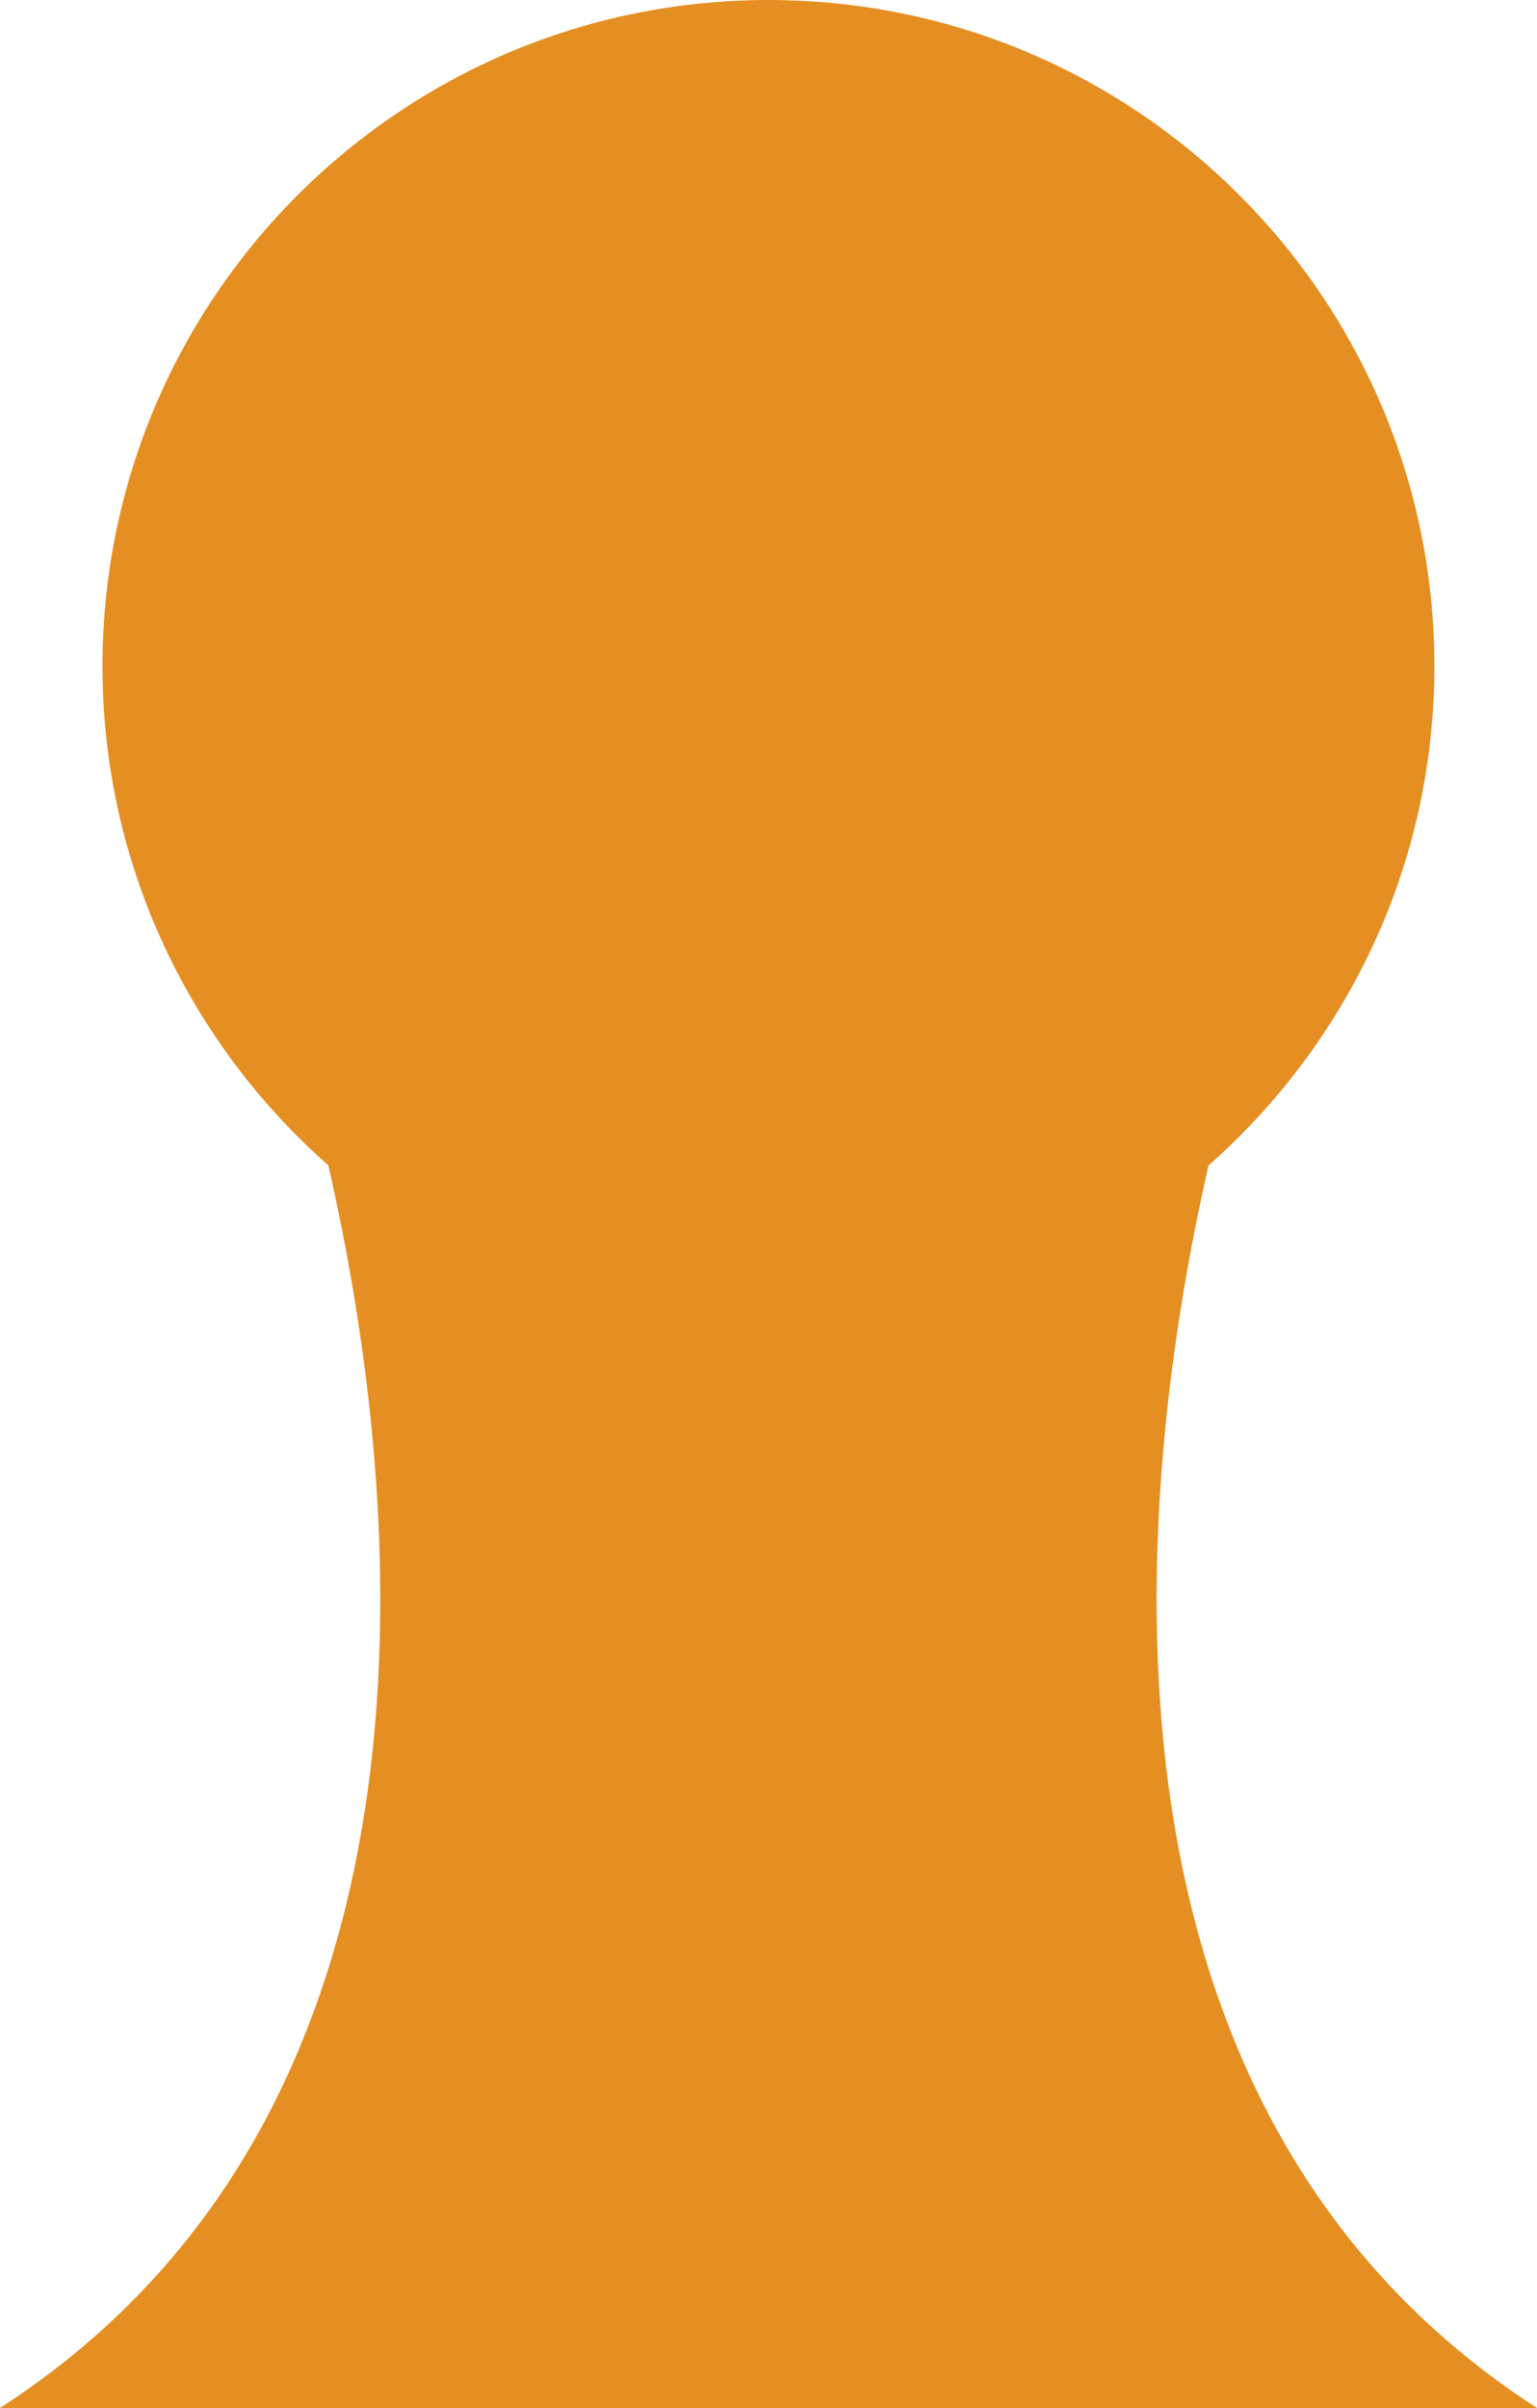 <svg version="1.1" id="图层_1" x="0px" y="0px" width="22.315px" height="34.945px" viewBox="0 0 22.315 34.945" enable-background="new 0 0 22.315 34.945" xml:space="preserve" xmlns="http://www.w3.org/2000/svg" xmlns:xlink="http://www.w3.org/1999/xlink" xmlns:xml="http://www.w3.org/XML/1998/namespace">
  <path fill="#E58F22" d="M17.546,16.913c2.007-1.771,3.279-4.356,3.279-7.243C20.826,4.33,16.498,0,11.158,0
	C5.817,0,1.488,4.33,1.488,9.669c0,2.887,1.272,5.472,3.279,7.243C5.827,21.552,6.807,30.551,0,34.945h11.069h0.178h11.068
	C15.506,30.551,16.487,21.552,17.546,16.913z" class="color c1"/>
</svg>